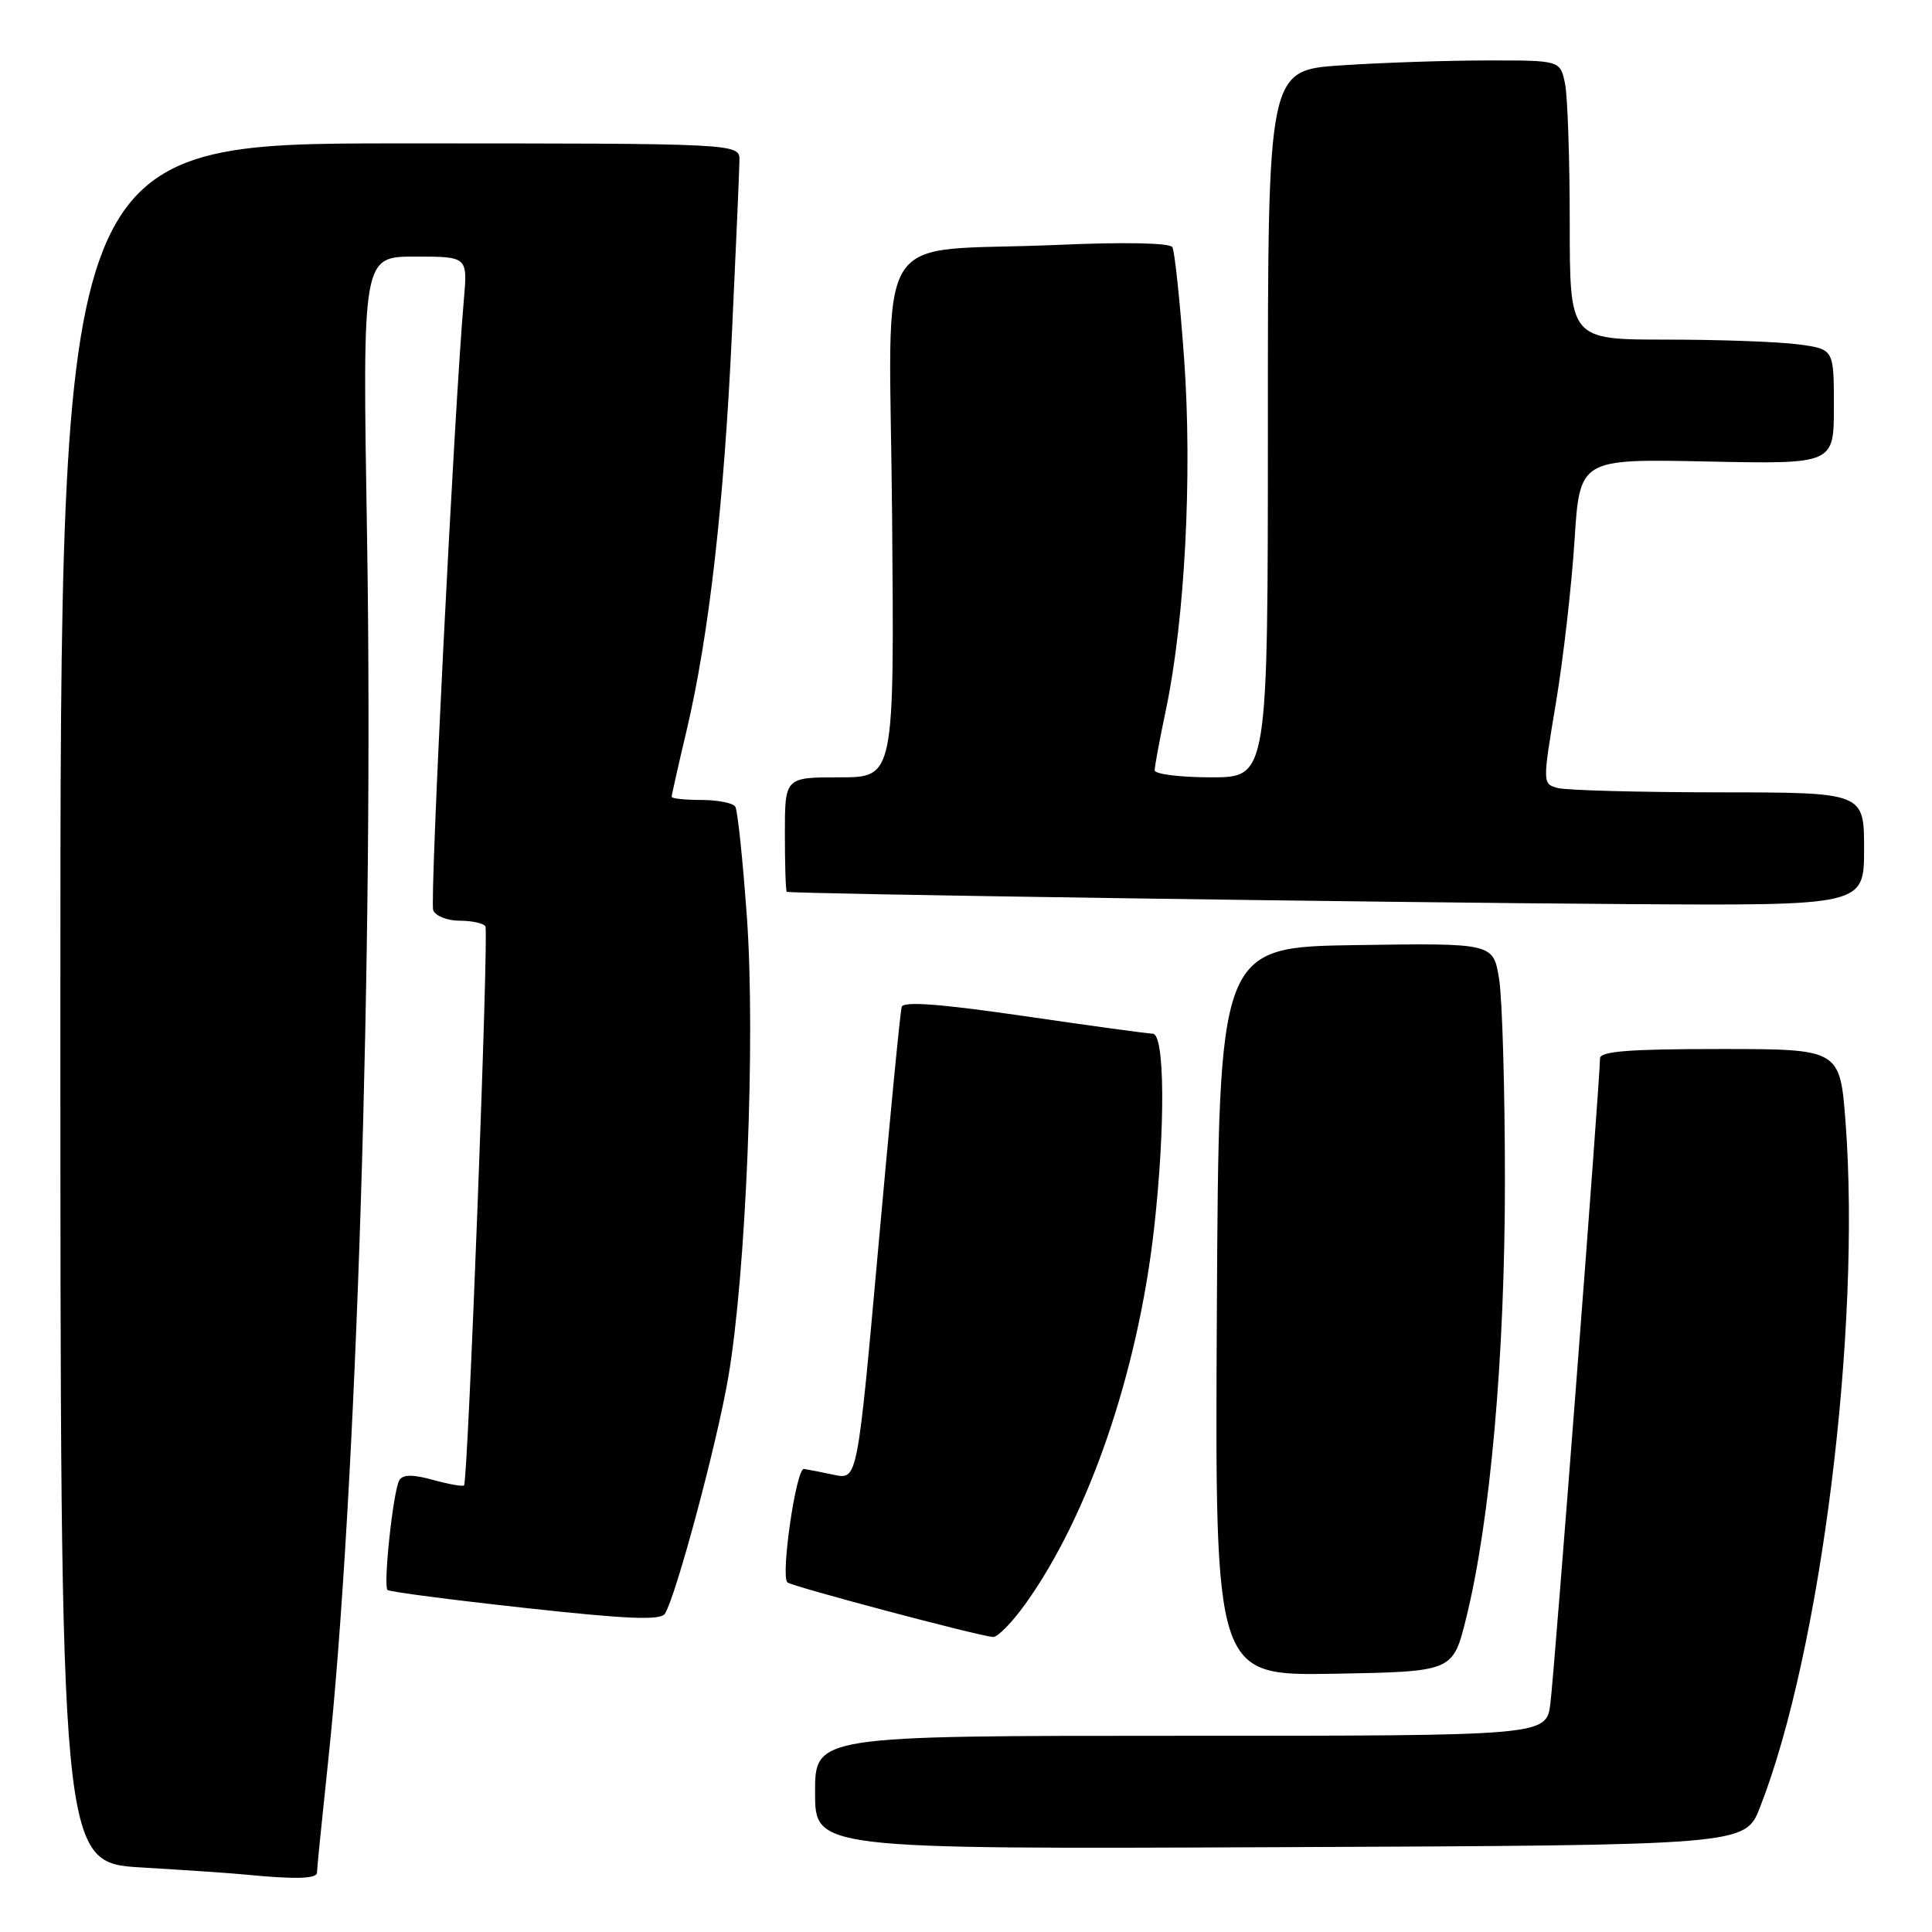 <?xml version="1.0" encoding="UTF-8" standalone="no"?>
<!DOCTYPE svg PUBLIC "-//W3C//DTD SVG 1.1//EN" "http://www.w3.org/Graphics/SVG/1.1/DTD/svg11.dtd" >
<svg xmlns="http://www.w3.org/2000/svg" xmlns:xlink="http://www.w3.org/1999/xlink" version="1.1" viewBox="0 0 256 256">
 <g >
 <path fill="currentColor"
d=" M 42.00 248.13 C 42.00 247.65 42.67 241.01 43.48 233.38 C 47.24 198.15 49.54 125.65 48.63 70.75 C 48.02 34.00 48.02 34.00 55.00 34.00 C 61.97 34.00 61.97 34.00 61.46 39.75 C 60.20 54.13 56.92 119.36 57.40 120.61 C 57.70 121.37 59.27 122.00 60.91 122.00 C 62.54 122.00 64.08 122.34 64.32 122.75 C 64.79 123.54 62.01 196.27 61.49 196.82 C 61.32 197.00 59.48 196.67 57.39 196.10 C 54.70 195.35 53.39 195.36 52.92 196.13 C 52.11 197.44 50.75 210.08 51.35 210.68 C 51.59 210.92 59.79 211.99 69.58 213.06 C 83.22 214.56 87.55 214.73 88.11 213.82 C 89.60 211.41 95.01 191.24 96.50 182.50 C 98.86 168.74 100.12 137.67 98.97 121.57 C 98.43 113.99 97.74 107.38 97.43 106.89 C 97.13 106.40 95.11 106.00 92.94 106.00 C 90.77 106.00 89.00 105.81 89.00 105.58 C 89.00 105.35 89.88 101.41 90.97 96.83 C 93.95 84.19 95.93 66.85 96.99 44.08 C 97.52 32.76 97.97 22.49 97.98 21.25 C 98.00 19.00 98.00 19.00 53.00 19.00 C 8.00 19.00 8.00 19.00 8.00 132.90 C 8.00 246.81 8.00 246.81 18.75 247.45 C 24.66 247.80 30.85 248.22 32.50 248.39 C 39.13 249.04 42.00 248.96 42.00 248.13 Z  M 233.20 239.50 C 241.25 219.00 246.61 176.16 244.55 148.75 C 243.81 139.00 243.81 139.00 227.91 139.00 C 215.84 139.00 212.00 139.30 212.01 140.25 C 212.02 142.85 205.96 221.69 205.43 225.75 C 204.88 230.00 204.88 230.00 156.44 230.00 C 108.00 230.00 108.00 230.00 108.00 237.51 C 108.00 245.02 108.00 245.02 169.62 244.76 C 231.24 244.50 231.24 244.50 233.20 239.50 Z  M 194.24 214.55 C 197.46 201.65 199.41 179.75 199.41 156.50 C 199.41 144.40 199.06 132.35 198.64 129.73 C 197.87 124.96 197.87 124.96 179.69 125.23 C 161.50 125.50 161.50 125.50 161.24 173.78 C 160.98 222.05 160.98 222.05 176.74 221.78 C 192.50 221.50 192.50 221.50 194.24 214.55 Z  M 135.84 212.57 C 144.27 200.84 150.80 181.76 152.93 162.70 C 154.43 149.25 154.34 137.01 152.75 136.97 C 152.06 136.96 144.37 135.90 135.66 134.63 C 124.69 133.03 119.71 132.65 119.48 133.41 C 119.29 134.01 117.90 148.35 116.38 165.29 C 113.61 196.07 113.61 196.07 110.55 195.43 C 108.87 195.07 107.06 194.72 106.53 194.64 C 105.50 194.49 103.42 208.75 104.33 209.67 C 104.86 210.19 129.46 216.73 131.58 216.91 C 132.17 216.96 134.09 215.01 135.84 212.57 Z  M 247.00 112.50 C 247.00 105.00 247.00 105.00 227.75 104.99 C 217.16 104.98 207.57 104.72 206.44 104.42 C 204.38 103.87 204.38 103.86 206.16 93.18 C 207.14 87.31 208.25 77.62 208.63 71.65 C 209.32 60.80 209.32 60.80 226.16 61.15 C 243.00 61.50 243.00 61.50 243.00 53.89 C 243.00 46.27 243.00 46.27 238.36 45.64 C 235.81 45.29 227.93 45.00 220.86 45.00 C 208.00 45.00 208.00 45.00 208.00 29.62 C 208.00 21.17 207.72 12.84 207.38 11.12 C 206.75 8.00 206.75 8.00 197.12 8.01 C 191.83 8.01 183.11 8.30 177.75 8.66 C 168.00 9.30 168.00 9.30 168.00 56.15 C 168.00 103.00 168.00 103.00 160.50 103.00 C 156.38 103.00 153.00 102.58 153.00 102.07 C 153.00 101.55 153.67 97.94 154.49 94.05 C 157.00 82.11 158.00 63.00 156.91 47.65 C 156.36 39.96 155.65 33.25 155.34 32.74 C 154.99 32.18 148.85 32.06 140.13 32.45 C 115.04 33.55 117.88 28.86 118.21 68.59 C 118.50 103.00 118.50 103.00 111.25 103.00 C 104.00 103.00 104.00 103.00 104.00 110.50 C 104.00 114.62 104.11 118.07 104.25 118.17 C 104.67 118.44 182.38 119.58 215.75 119.80 C 247.00 120.00 247.00 120.00 247.00 112.50 Z "/>
</g>
</svg>